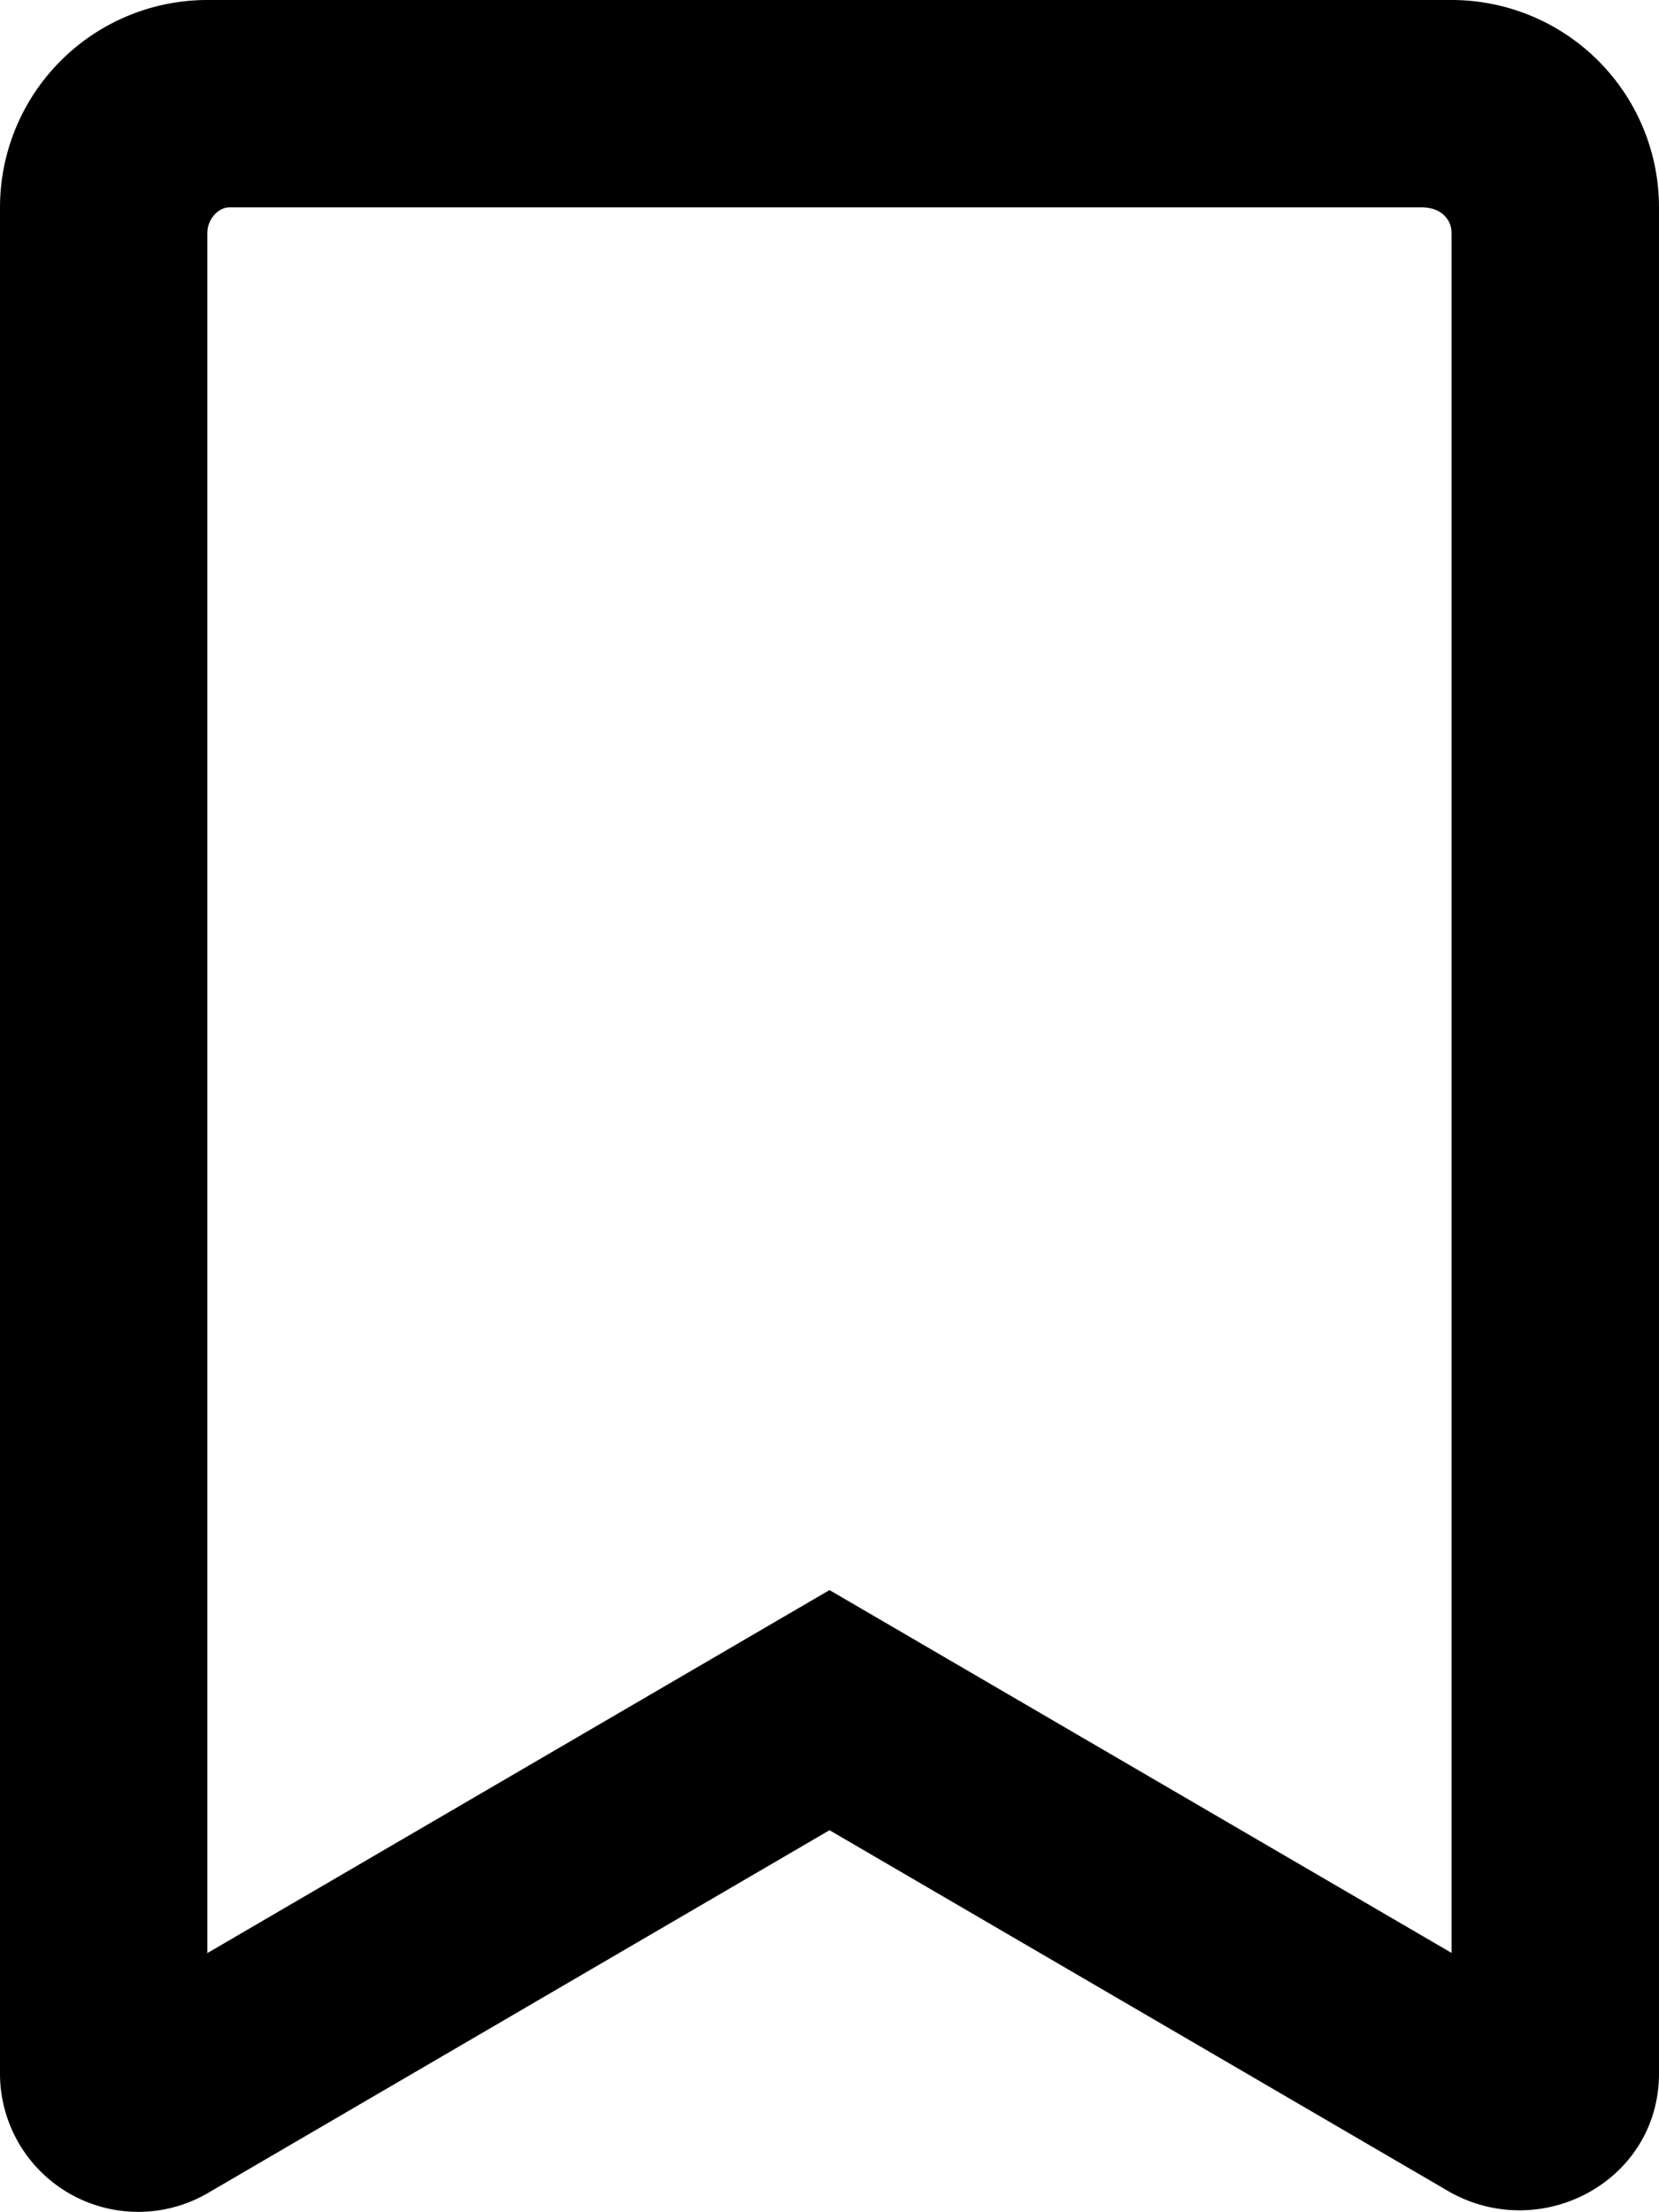 <svg xmlns="http://www.w3.org/2000/svg" viewBox="0 0 16.5 22" width="16.5" height="22">
    <path fill="currentColor"
          d="M14.438 0H2.063A2.063 2.063 0 0 0 0 2.063v18.558a1.375 1.375 0 0 0 2.068 1.188l6.182-3.608 6.183 3.606c.916.498 2.067-.126 2.067-1.187V2.063A2.063 2.063 0 0 0 14.438 0zm0 19.422L8.25 15.813l-6.188 3.61V2.32c0-.145.113-.258.219-.258h11.86c.184 0 .296.113.296.258v17.102z"/>
</svg>
